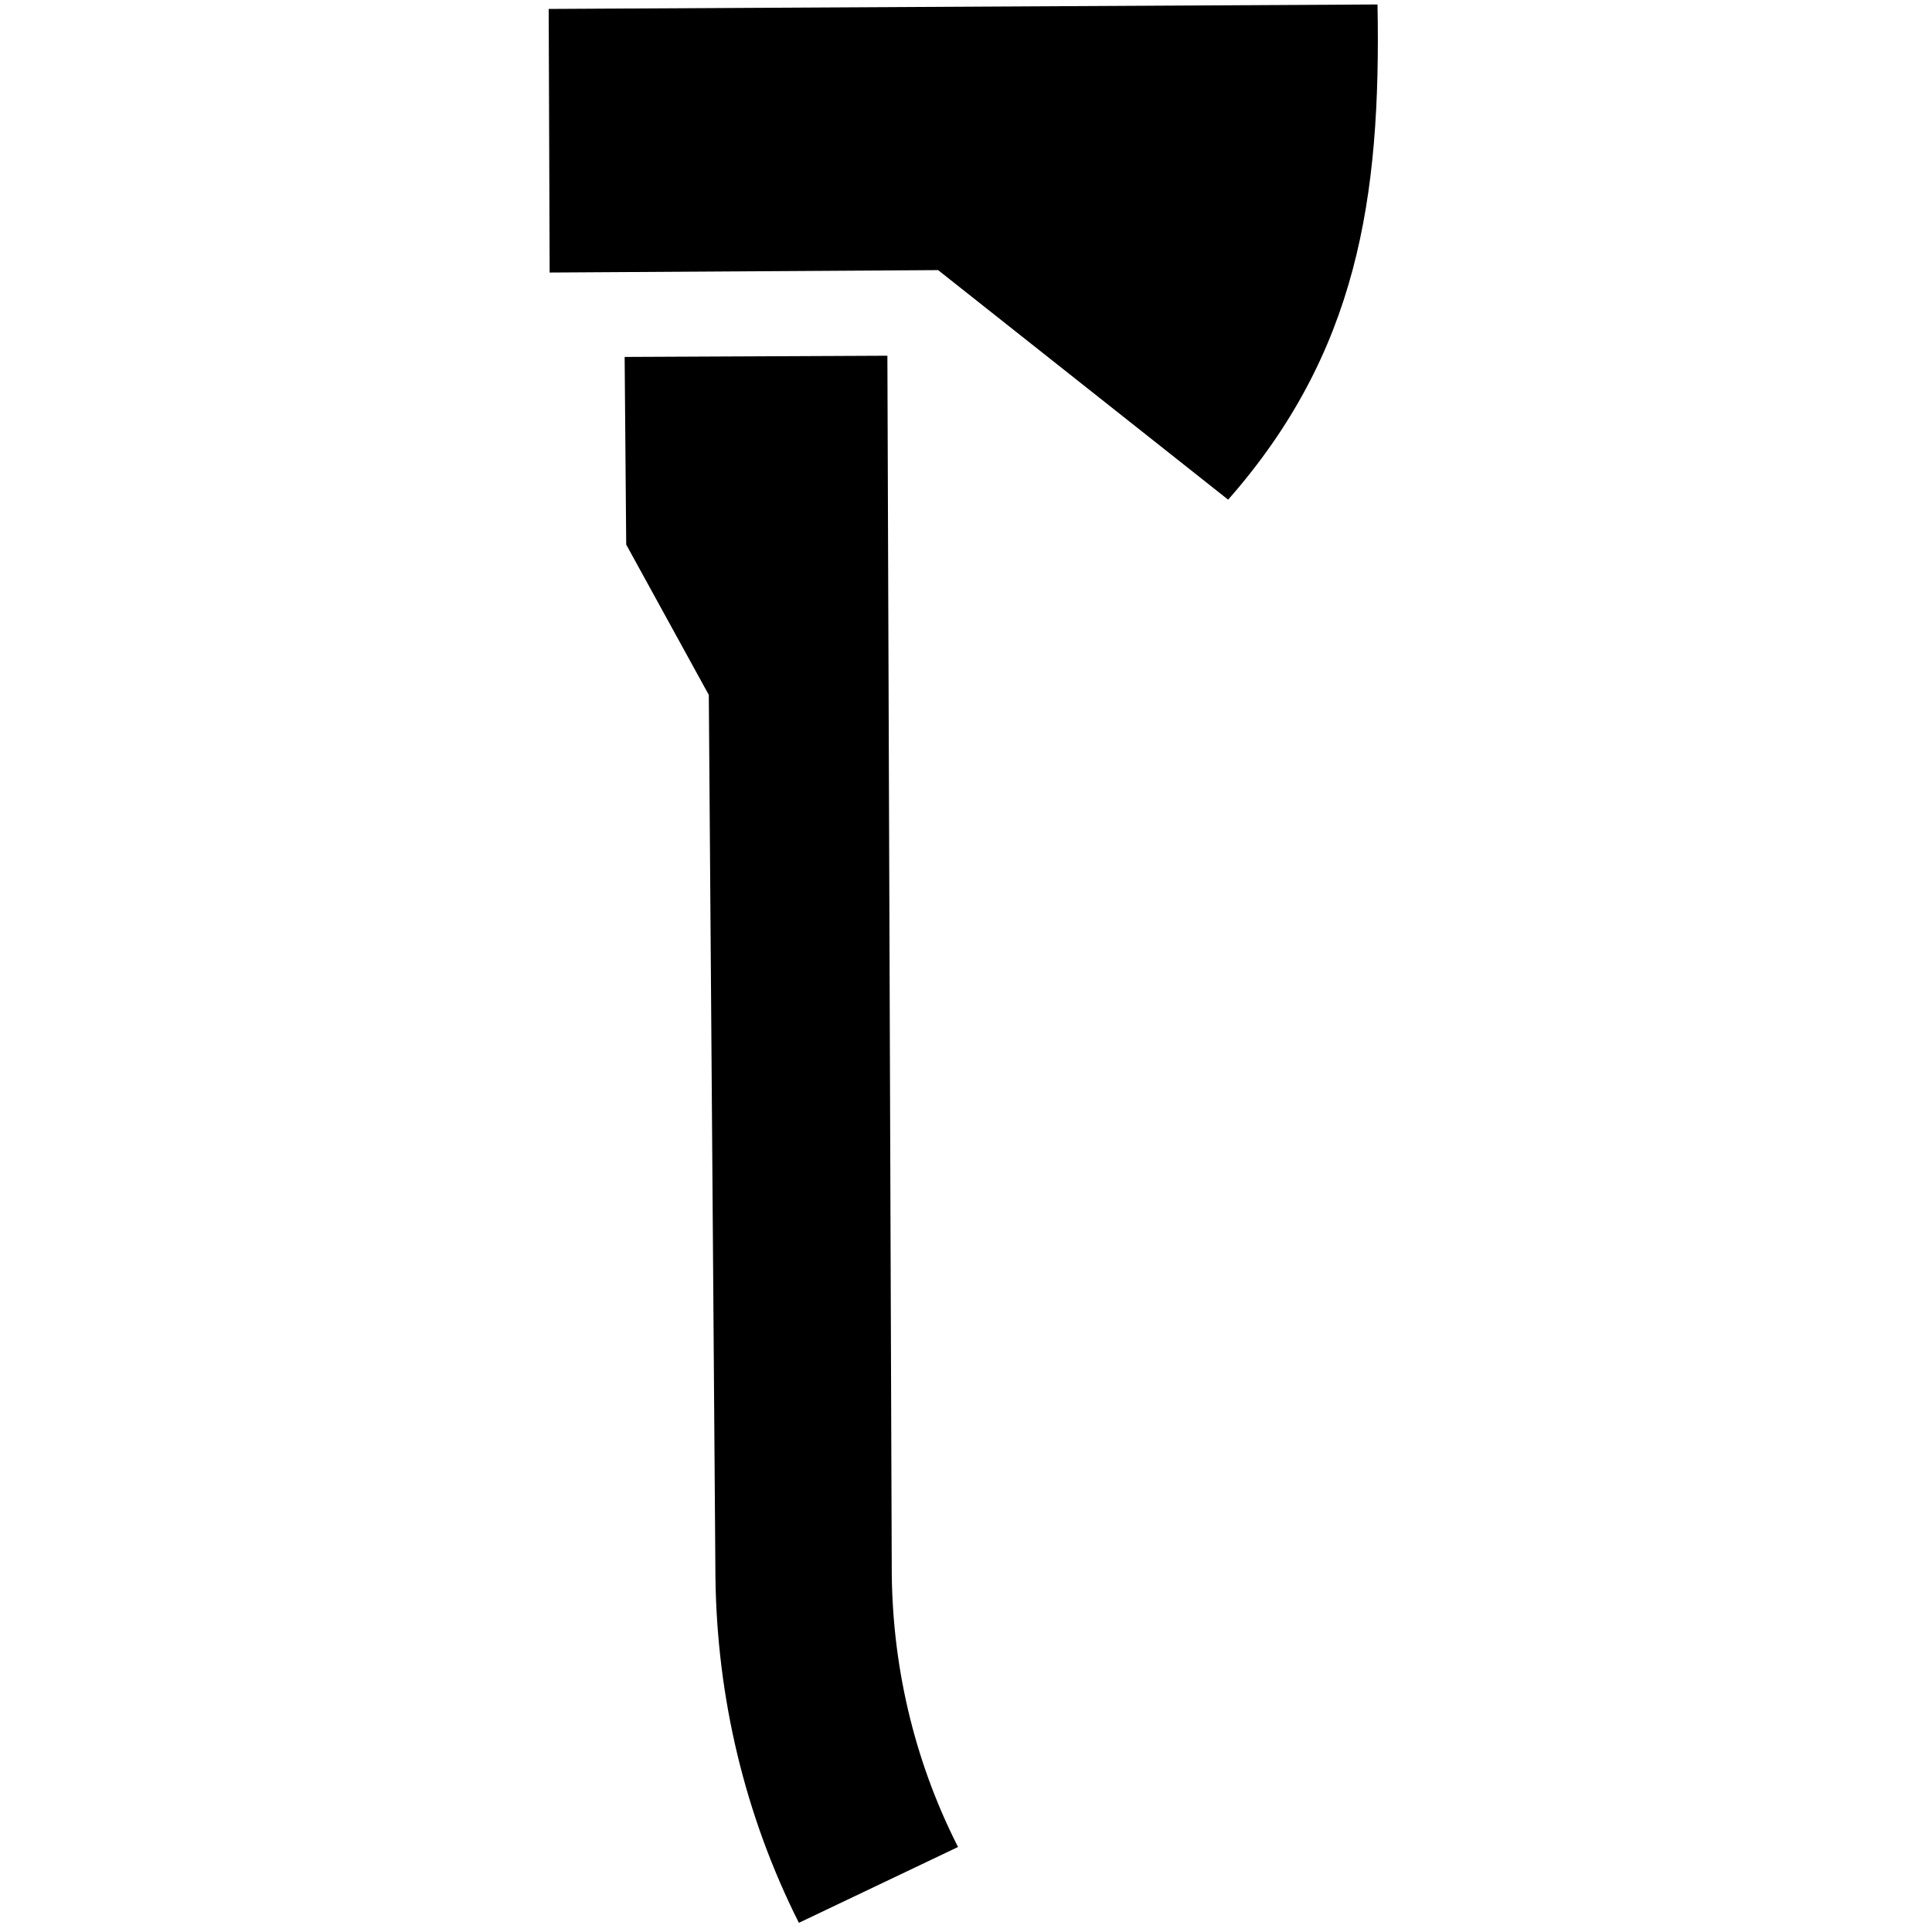 <svg xmlns="http://www.w3.org/2000/svg" fill="currentColor" width="1em" height="1em" viewBox="0 0 16 16"><path d="M7.769 2.237l-3.217 0.02L4.544 0.074 11.408 0.037c0.03 1.608-0.167 2.884-1.237 4.101L7.769 2.237z" />,<path d="M5.87 5.755L5.186 4.51l-0.013-1.554 2.176-0.01 0.036 10.023c-0.002 0.798 0.177 1.595 0.549 2.327l-1.318 0.628c-0.451-0.897-0.678-1.871-0.691-2.856l-0.055-7.313z" /></svg>